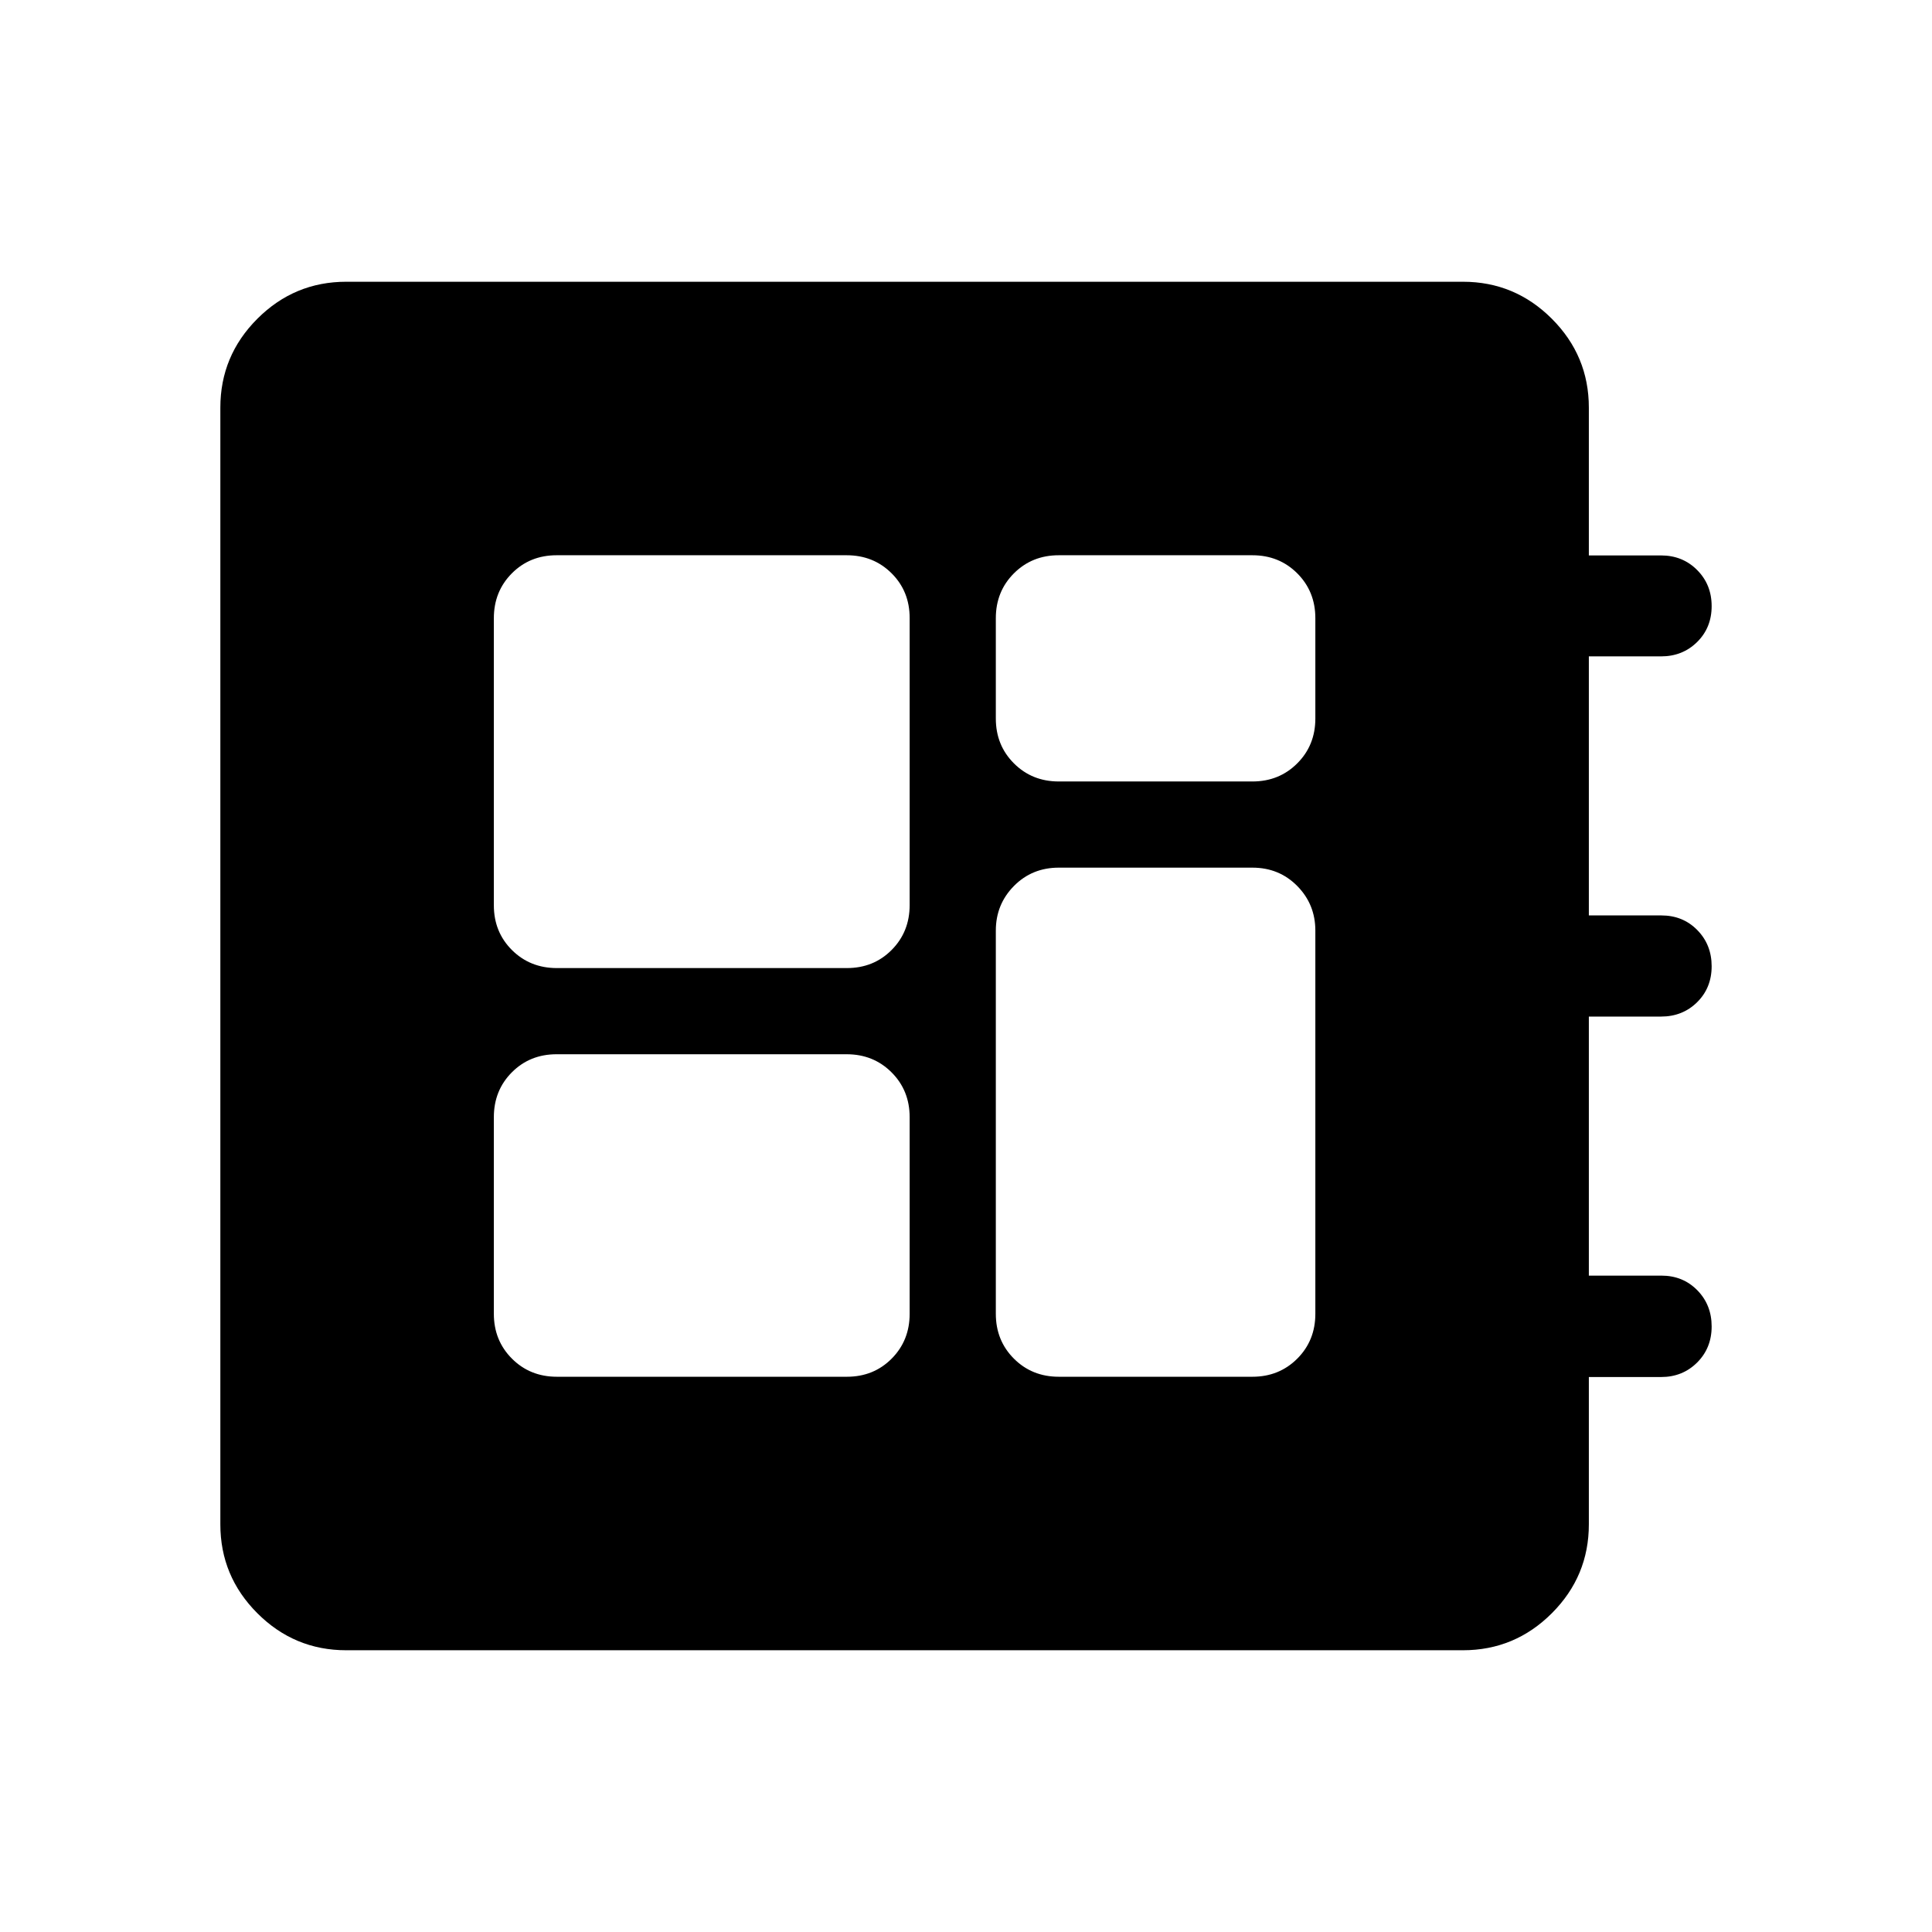 <svg xmlns="http://www.w3.org/2000/svg" height="40" viewBox="0 -960 960 960" width="40"><path d="M172.05-140q-25.79 0-44.17-18.39-18.39-18.39-18.39-44.17v-554.88q0-25.78 18.39-44.17Q146.26-820 172.05-820h554.87q25.79 0 44.18 18.39t18.39 44.17v73.43h35.89q10.68 0 17.91 7.24 7.22 7.24 7.22 17.95 0 10.71-7.22 17.84-7.23 7.13-17.91 7.13h-35.89v128.72h36.02q10.73 0 17.86 7.27 7.14 7.26 7.14 17.99 0 10.74-7.22 17.87-7.23 7.13-17.91 7.13h-35.89v128.72h36.02q10.73 0 17.86 7.26 7.14 7.26 7.14 18t-7.22 17.93q-7.23 7.2-17.91 7.2h-35.89v73.2q0 25.78-18.39 44.17T726.92-140H172.05Zm104.64-135.9h144.12q13.3 0 22.24-8.99 8.95-9 8.95-22.29v-97.69q0-13.3-9-22.29-9-8.99-22.3-8.99H276.58q-13.3 0-22.25 8.99-8.94 8.99-8.94 22.29v97.69q0 13.29 9 22.29 9 8.99 22.3 8.99ZM526.1-571.69h96.21q13.29 0 22.29-9 8.99-8.99 8.99-22.28v-49.85q0-13.29-8.99-22.29-9-8.99-22.29-8.99H526.1q-13.29 0-22.29 8.99-8.99 9-8.99 22.29v49.85q0 13.29 8.99 22.28 9 9 22.29 9Zm-249.41 92.72h144.12q13.3 0 22.24-9 8.95-9 8.95-22.31v-142.63q0-13.3-9-22.25-9-8.94-22.3-8.94H276.58q-13.3 0-22.25 9-8.94 9-8.94 22.3v142.63q0 13.3 9 22.25t22.3 8.95ZM526.1-275.9h96.21q13.29 0 22.29-8.99 8.99-9 8.99-22.29v-190.41q0-13.04-8.99-22.16-9-9.12-22.29-9.12H526.1q-13.29 0-22.29 9.12-8.99 9.12-8.99 22.16v190.41q0 13.29 8.99 22.29 9 8.99 22.29 8.99Z"/></svg>